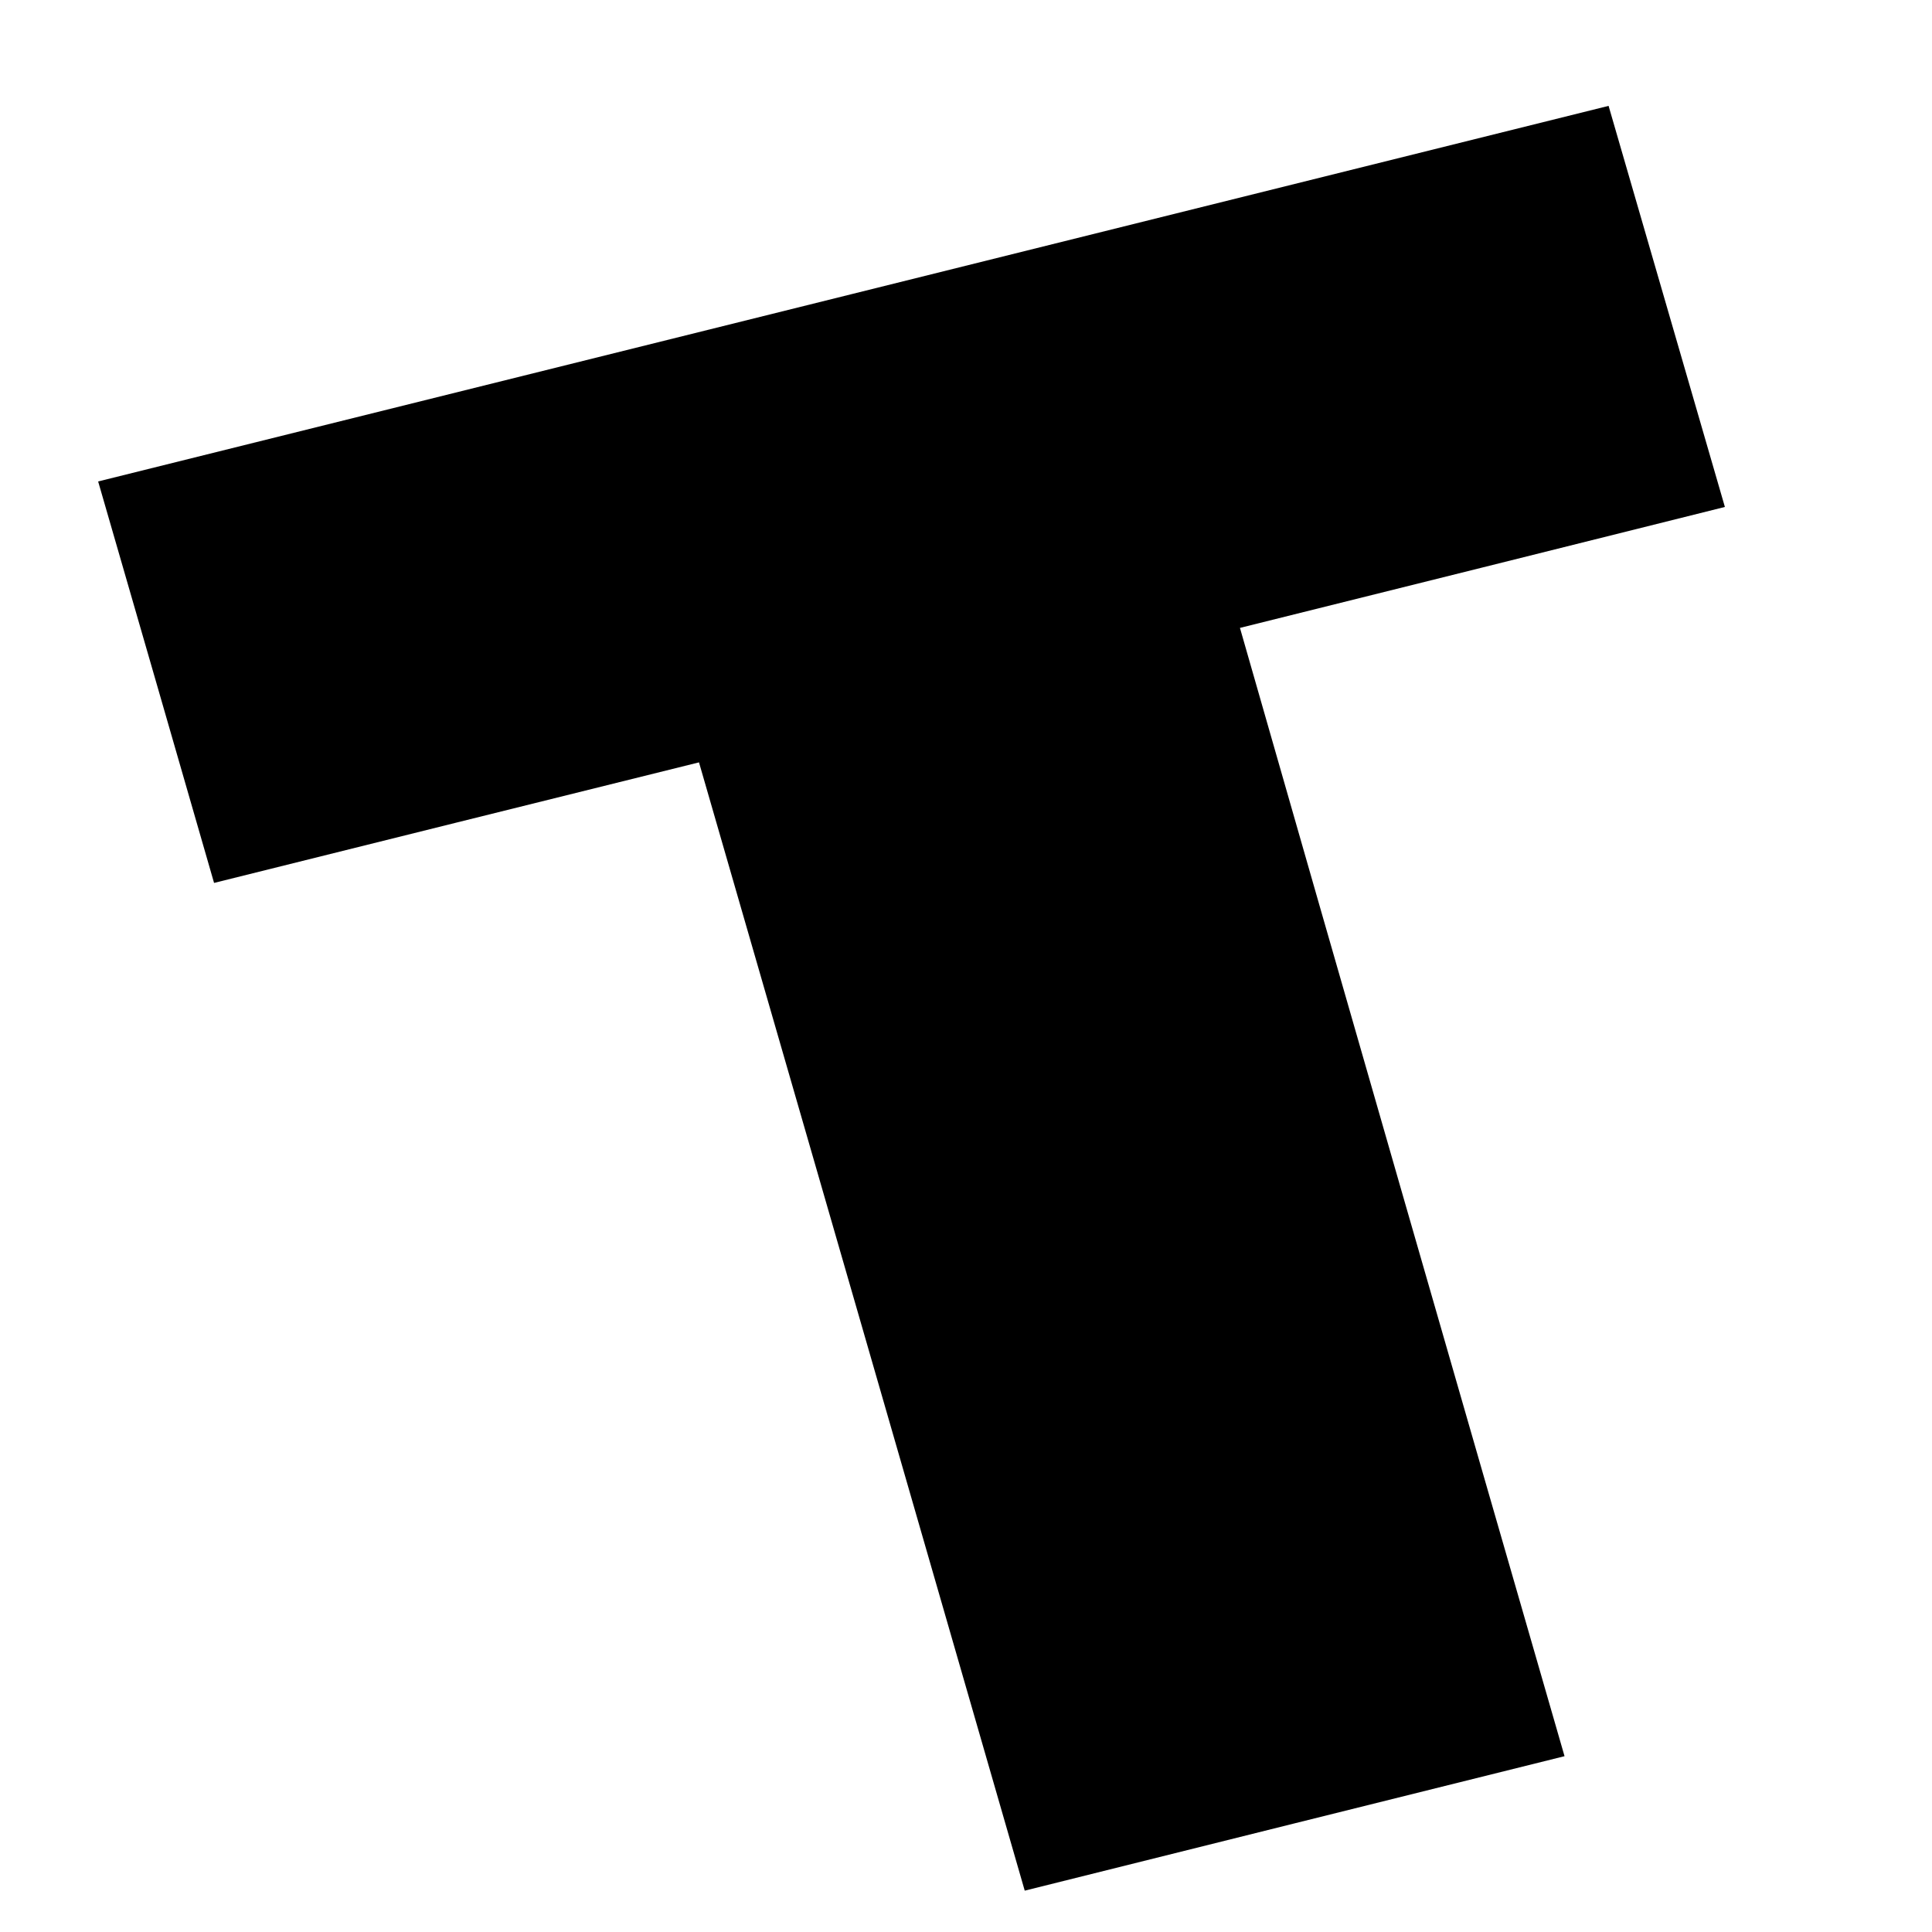 <?xml version="1.0" encoding="utf-8"?>
<!-- Generator: Adobe Illustrator 19.0.0, SVG Export Plug-In . SVG Version: 6.00 Build 0)  -->
<svg version="1.1" id="Layer_1" xmlns="http://www.w3.org/2000/svg" xmlns:xlink="http://www.w3.org/1999/xlink" x="0px" y="0px"
	 viewBox="0 0 500 500" style="enable-background:new 0 0 500 500;" xml:space="preserve">
<g id="XMLID_1_">
	<path id="XMLID_10_" d="M404.9,454.5c-46.7,11.6-92.8,23.1-139.7,34.8c-28.1-97.4-56.1-194.4-84.3-292
		c-42,10.4-83.3,20.7-125.5,31.2c-10-34.7-19.9-69-30-103.9c130.4-32.4,260.2-64.7,390.9-97.2c10,34.5,19.9,68.6,30.1,103.8
		c-41.7,10.4-83.2,20.8-125.5,31.3C348.7,259.7,376.6,356.5,404.9,454.5z"/>
</g>
</svg>
